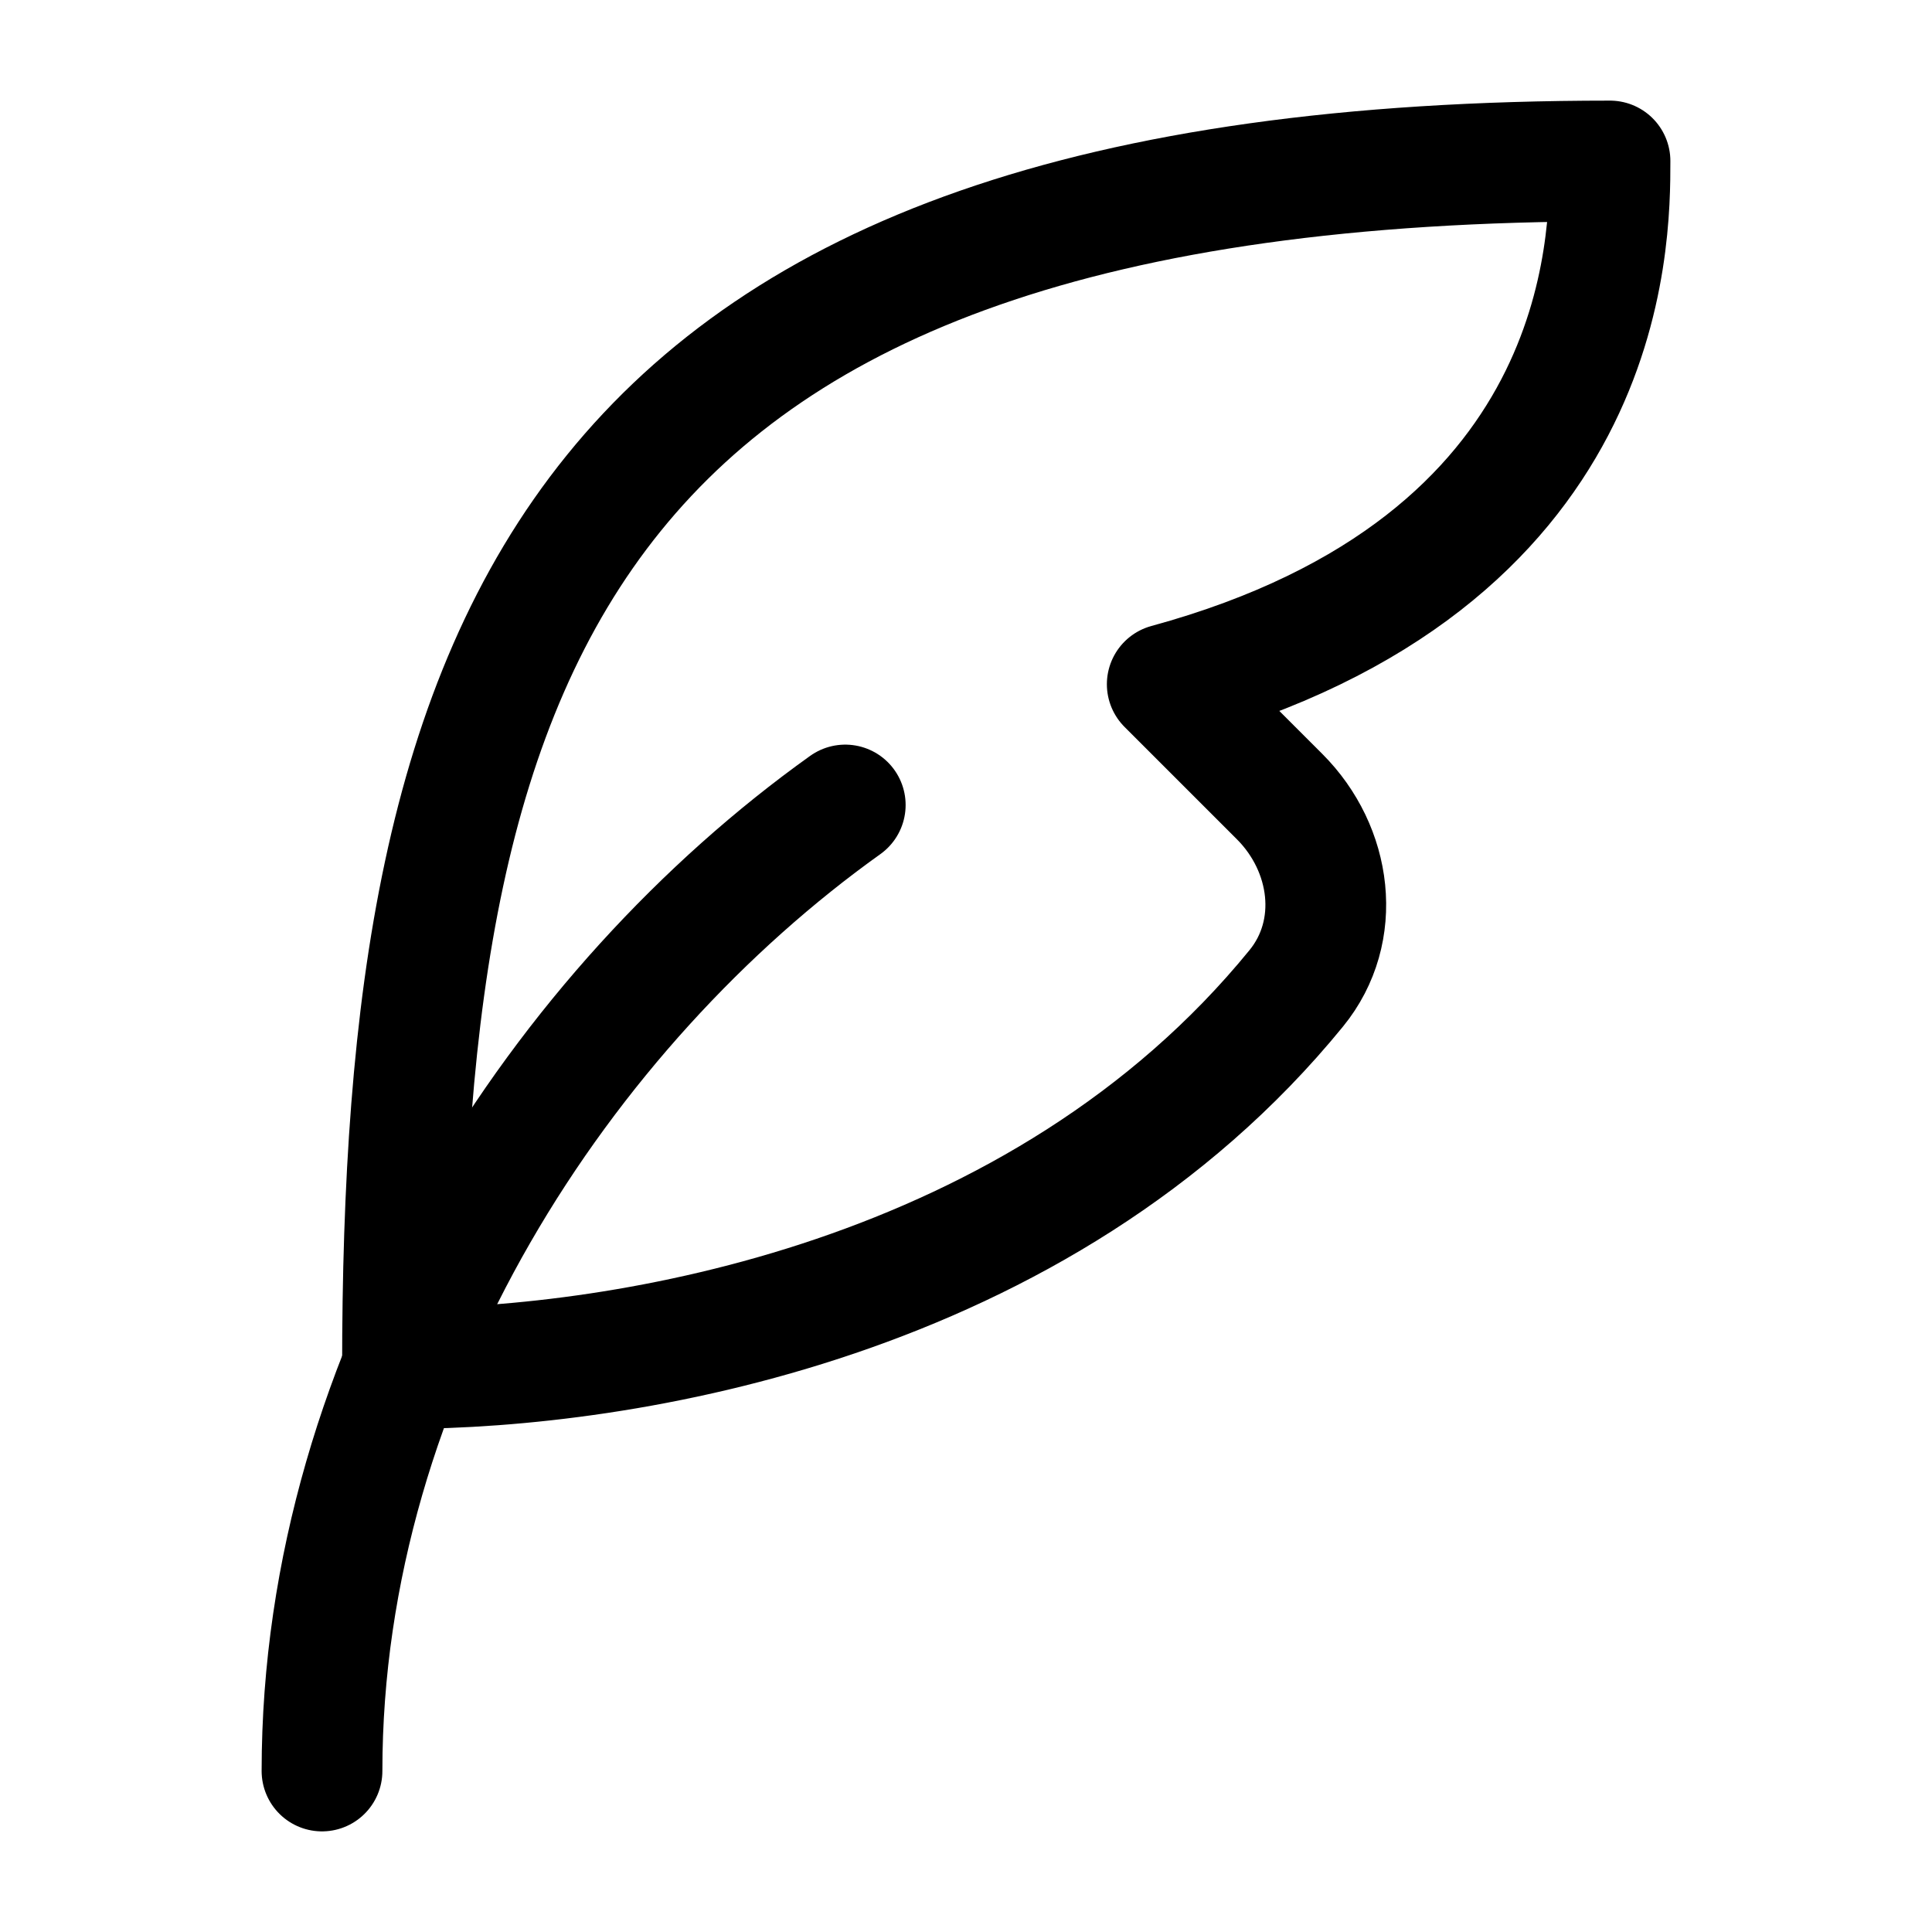 <svg width="24" height="24" viewBox="0 0 24 24" fill="none" xmlns="http://www.w3.org/2000/svg">
    <path d="M20 2C7 2 5 8 5 17C7.725 17 12.925 16.175 16.103 12.277C16.683 11.566 16.545 10.545 15.896 9.896L14.5 8.5C20 7 20 3 20 2Z" stroke="currentColor" stroke-width="1.5" stroke-linejoin="round"/>
    <path d="M4 22C4 17 7 12.5 10.5 10" stroke="currentColor" stroke-width="1.5" stroke-linecap="round"/>
</svg>
